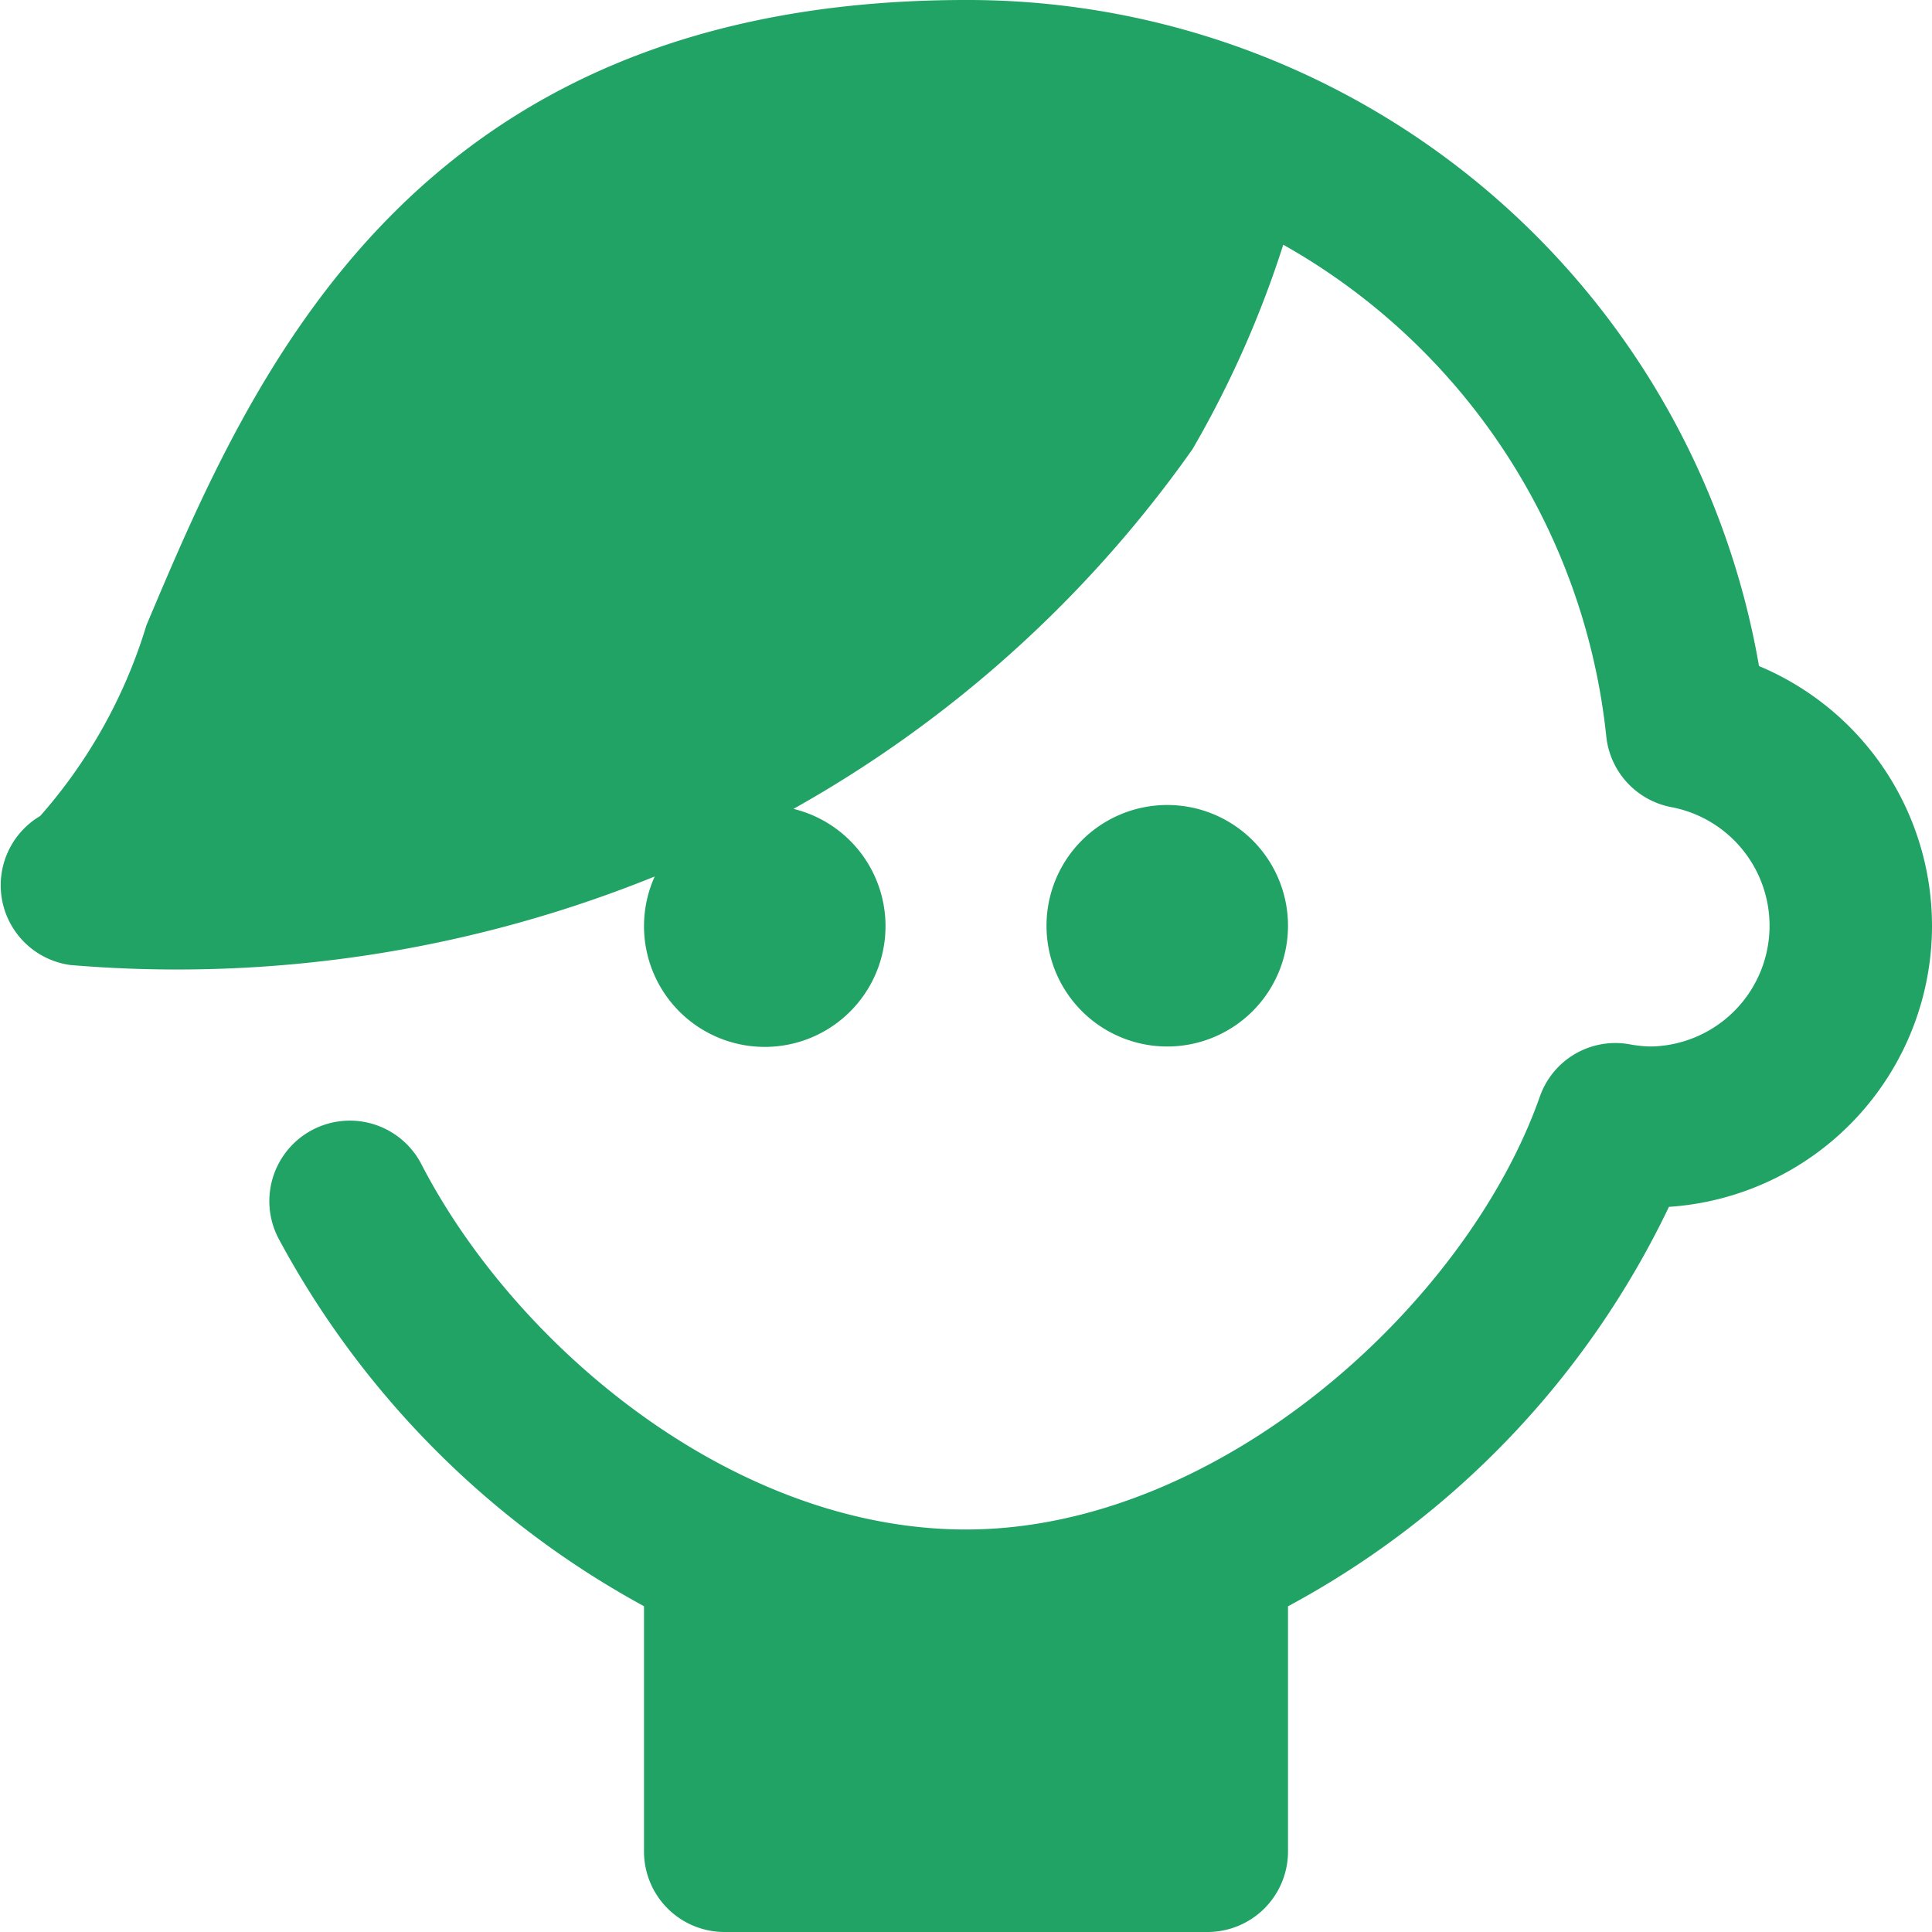 <svg xmlns="http://www.w3.org/2000/svg" data-name="Layer 1" viewBox="0 0 24 24" width="61" height="61"><path d="M24 11.5a3.5 3.5 0 0 1-3.268 3.492A11.037 11.037 0 0 1 16 19.954V23a1 1 0 0 1-1 1H9a1 1 0 0 1-1-1v-3.047a11.264 11.264 0 0 1-4.542-4.572 1 1 0 1 1 1.776-.92C6.4 16.717 9.1 19 12 19c3.129 0 6.212-2.779 7.128-5.376a.994.994 0 0 1 1.117-.651A1.606 1.606 0 0 0 20.5 13a1.5 1.5 0 0 0 .27-2.972 1 1 0 0 1-.816-.878 7.962 7.962 0 0 0-4.013-6.11 12.8 12.8 0 0 1-1.128 2.541 15.09 15.09 0 0 1-4.956 4.467 1.5 1.5 0 1 1-1.724.84 15.806 15.806 0 0 1-7.257 1.1A1 1 0 0 1 .5 10.136a6.372 6.372 0 0 0 1.319-2.369C3.124 4.674 5.1 0 12 0a9.975 9.975 0 0 1 9.851 8.274A3.5 3.5 0 0 1 24 11.5Zm-8 0a1.5 1.5 0 1 0-1.5 1.5 1.5 1.5 0 0 0 1.5-1.5Z" fill="#21A365"/></svg>